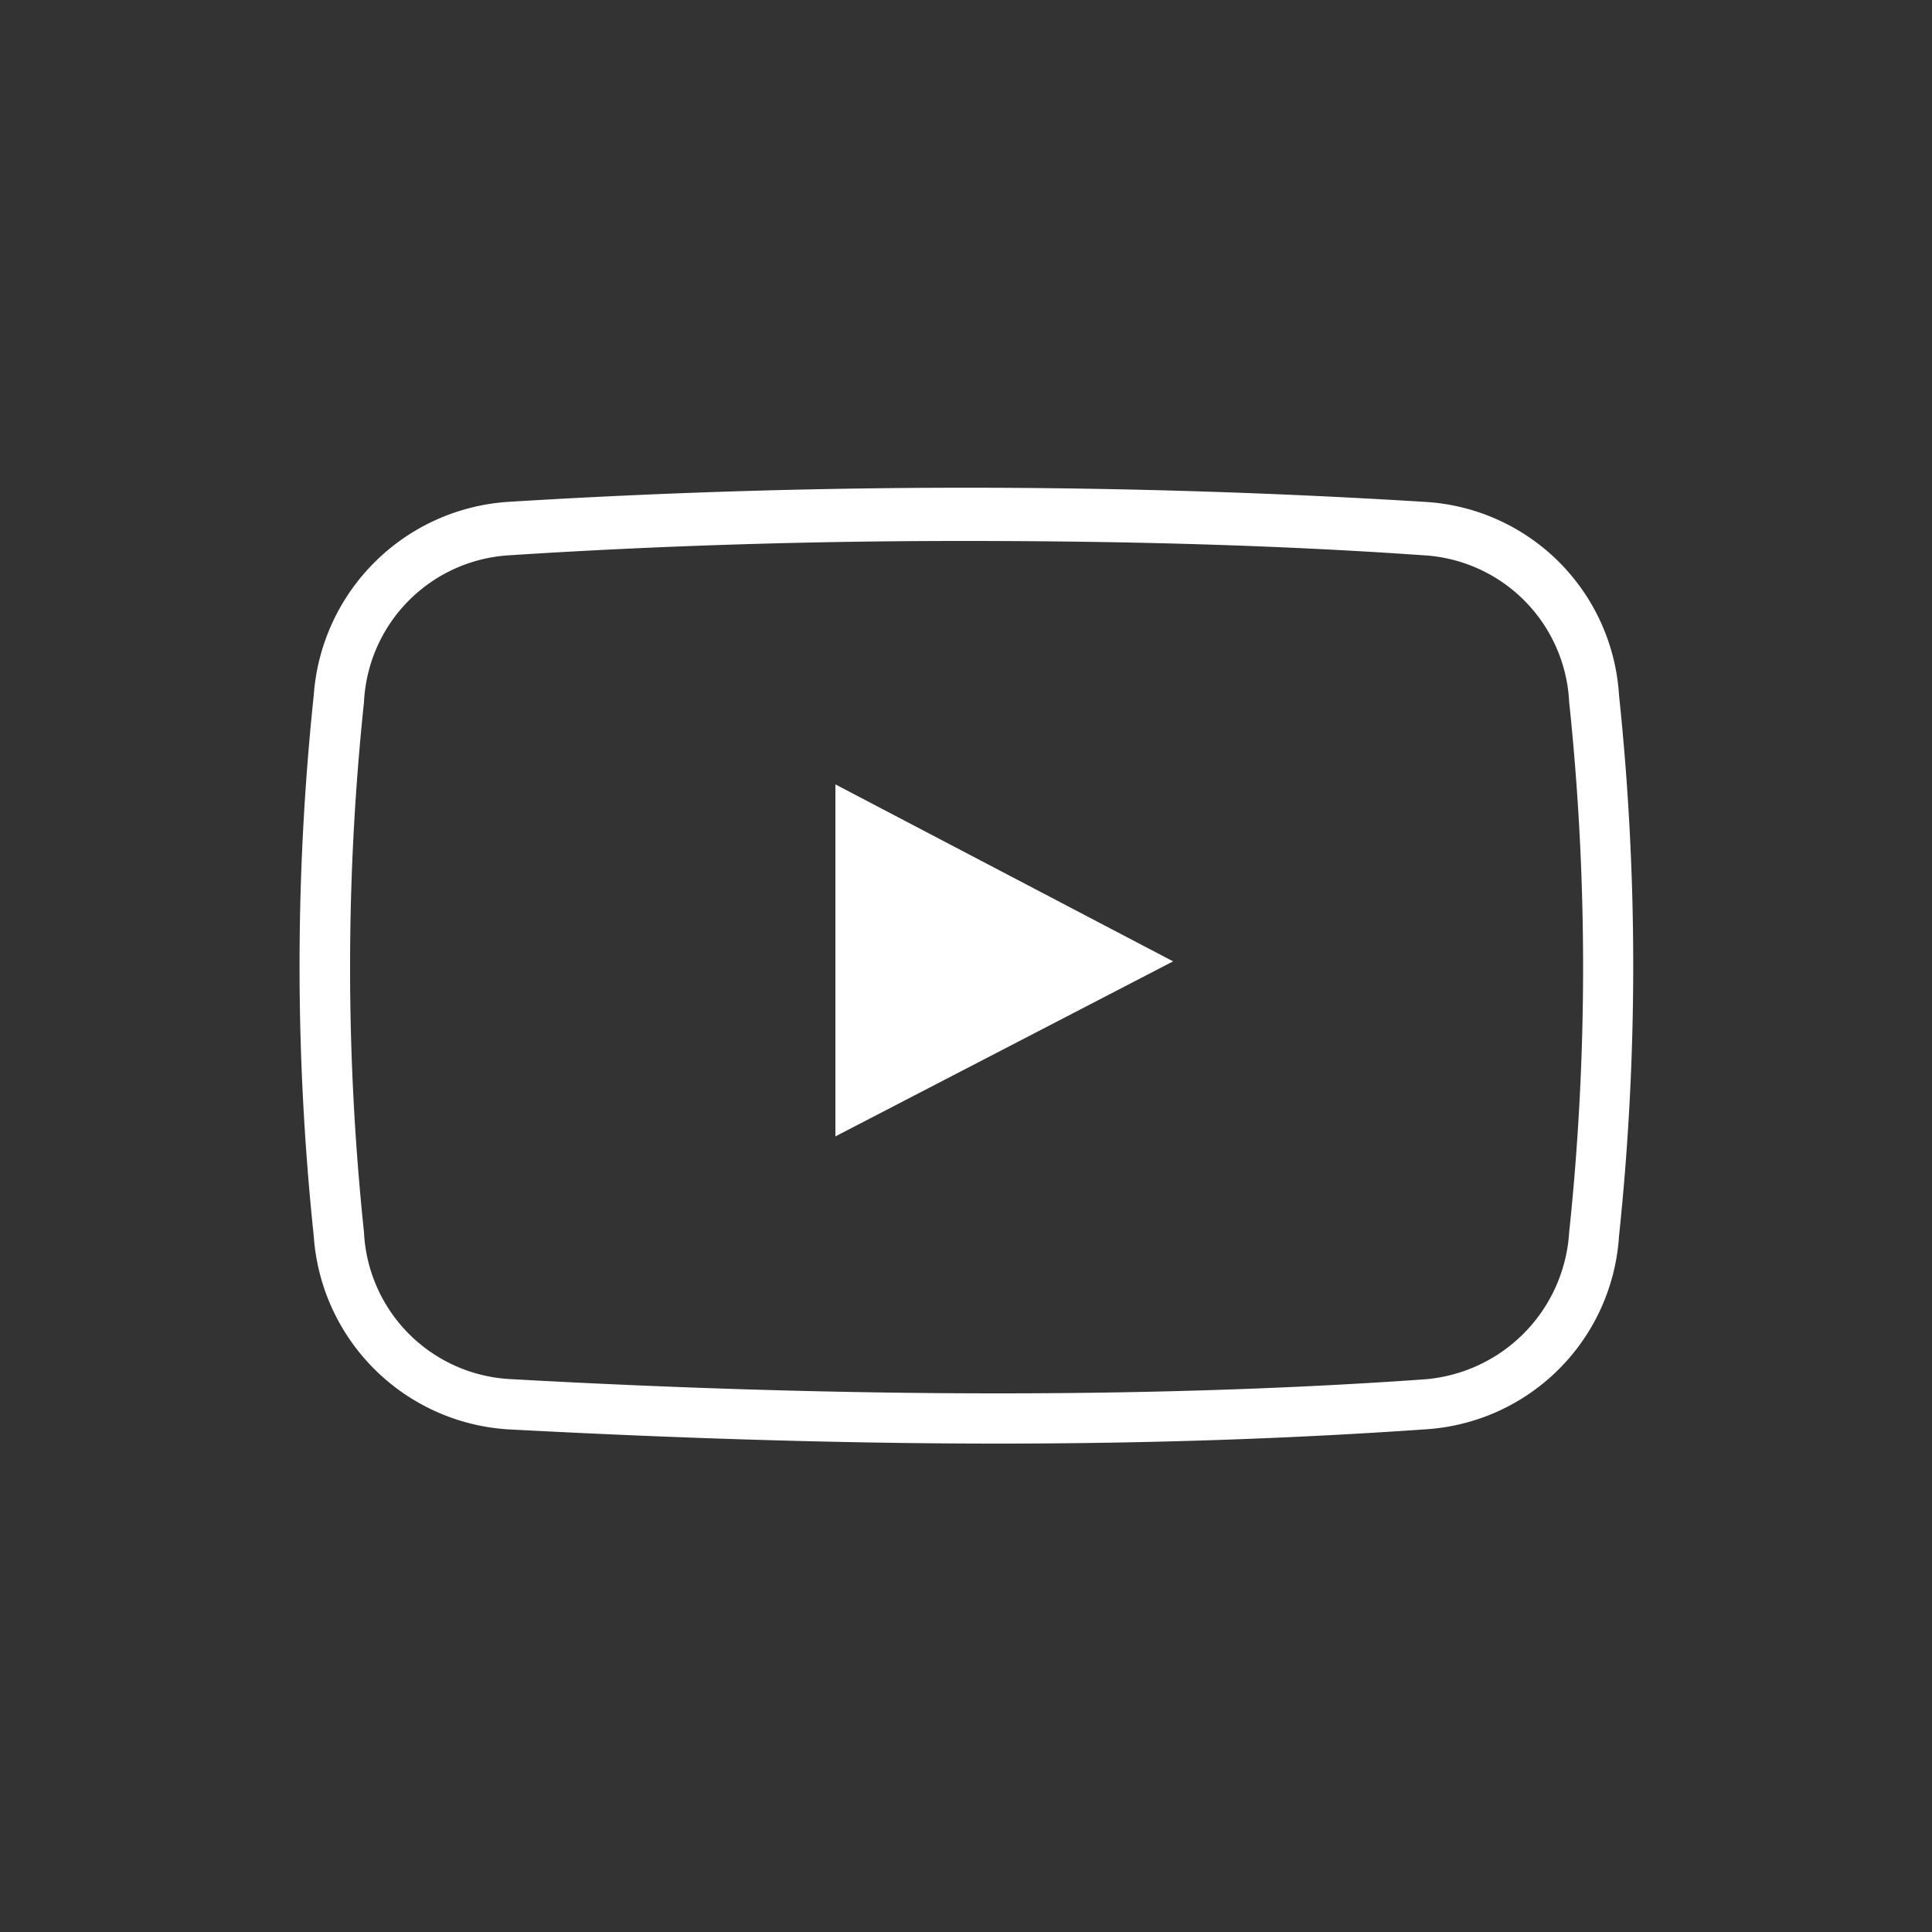 <svg id="Calque_1" data-name="Calque 1" xmlns="http://www.w3.org/2000/svg" viewBox="0 0 50 50"><rect x="0" y="0" width="50" height="50" fill="#333333" stroke="none"/><defs><style>.cls-1{fill:#fff;}</style></defs><path class="cls-1" d="M25.83,37.36h0c-3.93,0-8.21-.13-12.71-.37a5.38,5.38,0,0,1-5-5,66.85,66.85,0,0,1,0-14,5.4,5.4,0,0,1,5-5,192.52,192.52,0,0,1,23.78,0,5.34,5.34,0,0,1,5,5,66.82,66.82,0,0,1,0,14,5.35,5.35,0,0,1-5,5C33.48,37.23,29.76,37.36,25.83,37.36ZM24.91,14c-3.92,0-7.86.12-11.72.37a4,4,0,0,0-3.77,3.8,65.54,65.54,0,0,0,0,13.72,4,4,0,0,0,3.77,3.8c4.48.25,8.73.37,12.64.37s7.58-.12,11-.36a4.07,4.07,0,0,0,3.78-3.81,65.52,65.52,0,0,0,0-13.72,4,4,0,0,0-3.78-3.8C32.83,14.09,28.82,14,24.91,14ZM21.62,20.3v9.11l8.74-4.53Z"/></svg>